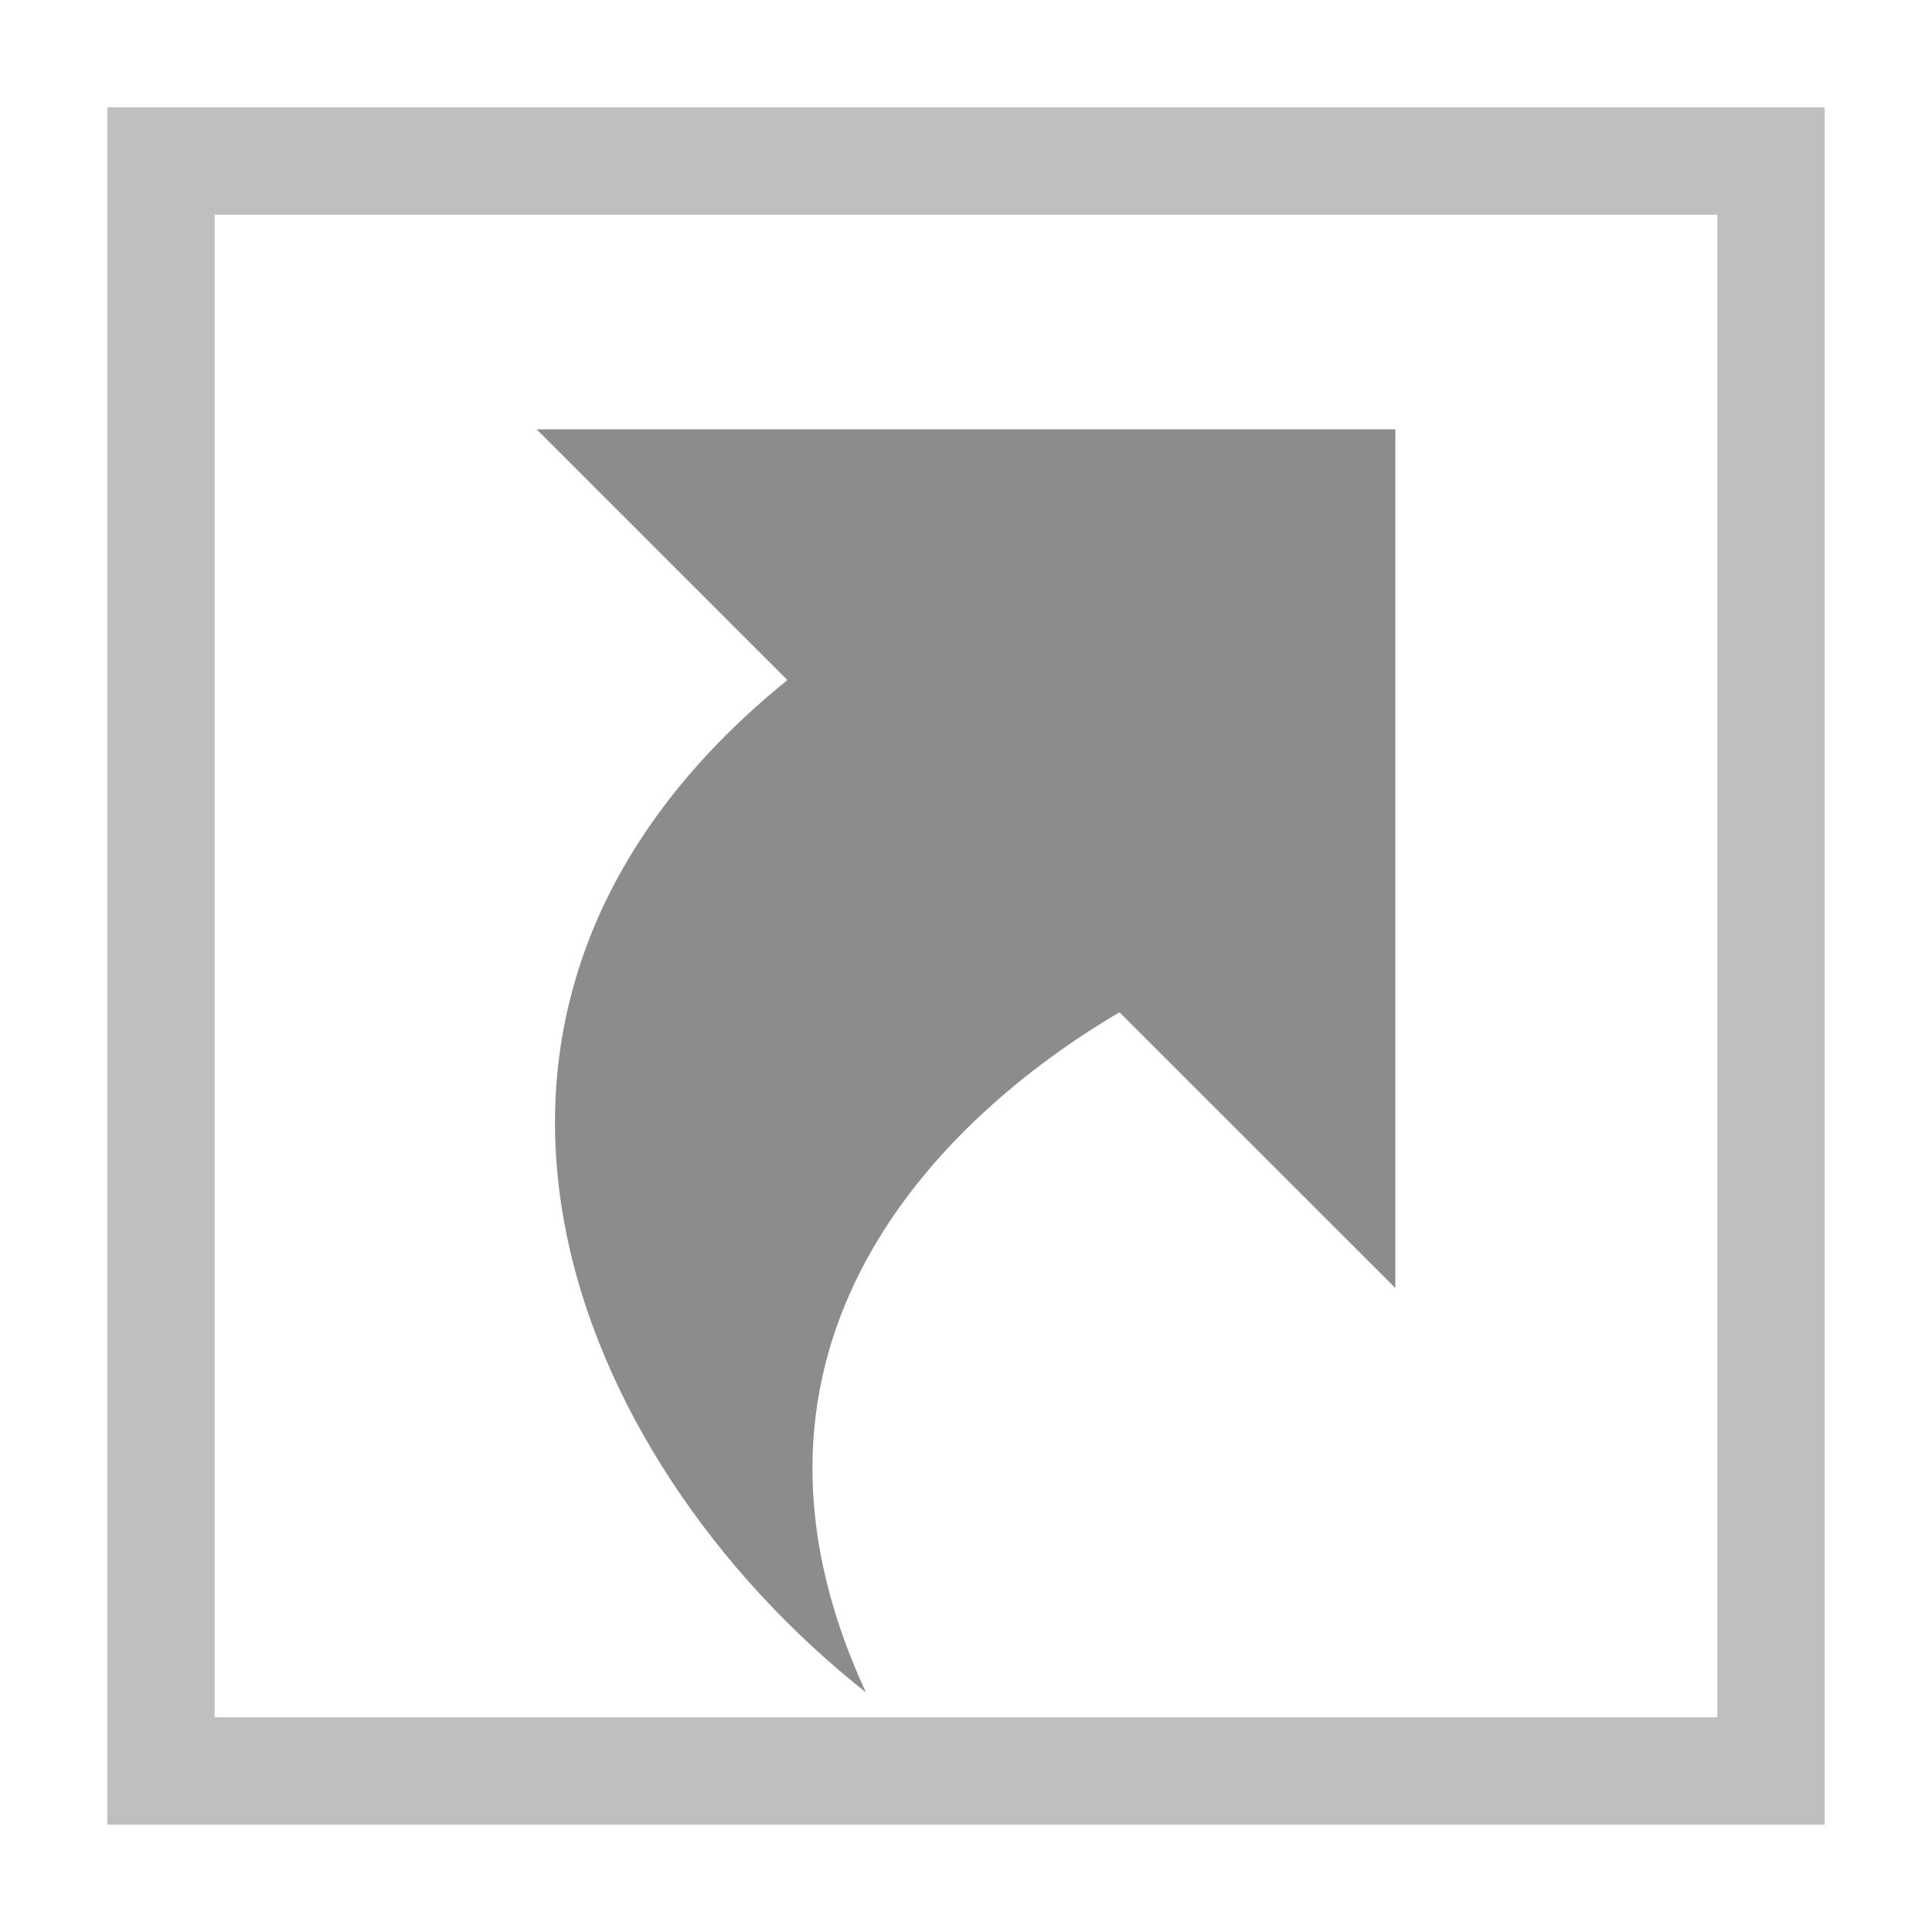 <?xml version="1.0" encoding="utf-8"?>
<!-- Generator: Adobe Illustrator 21.1.0, SVG Export Plug-In . SVG Version: 6.00 Build 0)  -->
<!DOCTYPE svg PUBLIC "-//W3C//DTD SVG 1.1//EN" "http://www.w3.org/Graphics/SVG/1.1/DTD/svg11.dtd">
<svg version="1.1" id="Слой_1" xmlns="http://www.w3.org/2000/svg" xmlns:xlink="http://www.w3.org/1999/xlink" x="0px" y="0px"
	 width="18px" height="18px" viewBox="0 0 18 18" style="enable-background:new 0 0 18 18;" xml:space="preserve">
<path style="fill:#8C8C8C;" d="M13,4H5l2.336,2.336c-3.759,3.044-2.037,7.245,0.731,9.431c-1.498-3.239,0.708-5.362,2.363-6.336L13,12V4z"/>
<path style="fill:#BFBFBF;" d="M16,2v14H2V2H16 M17,1H1v16h16V1L17,1z"/>
</svg>
